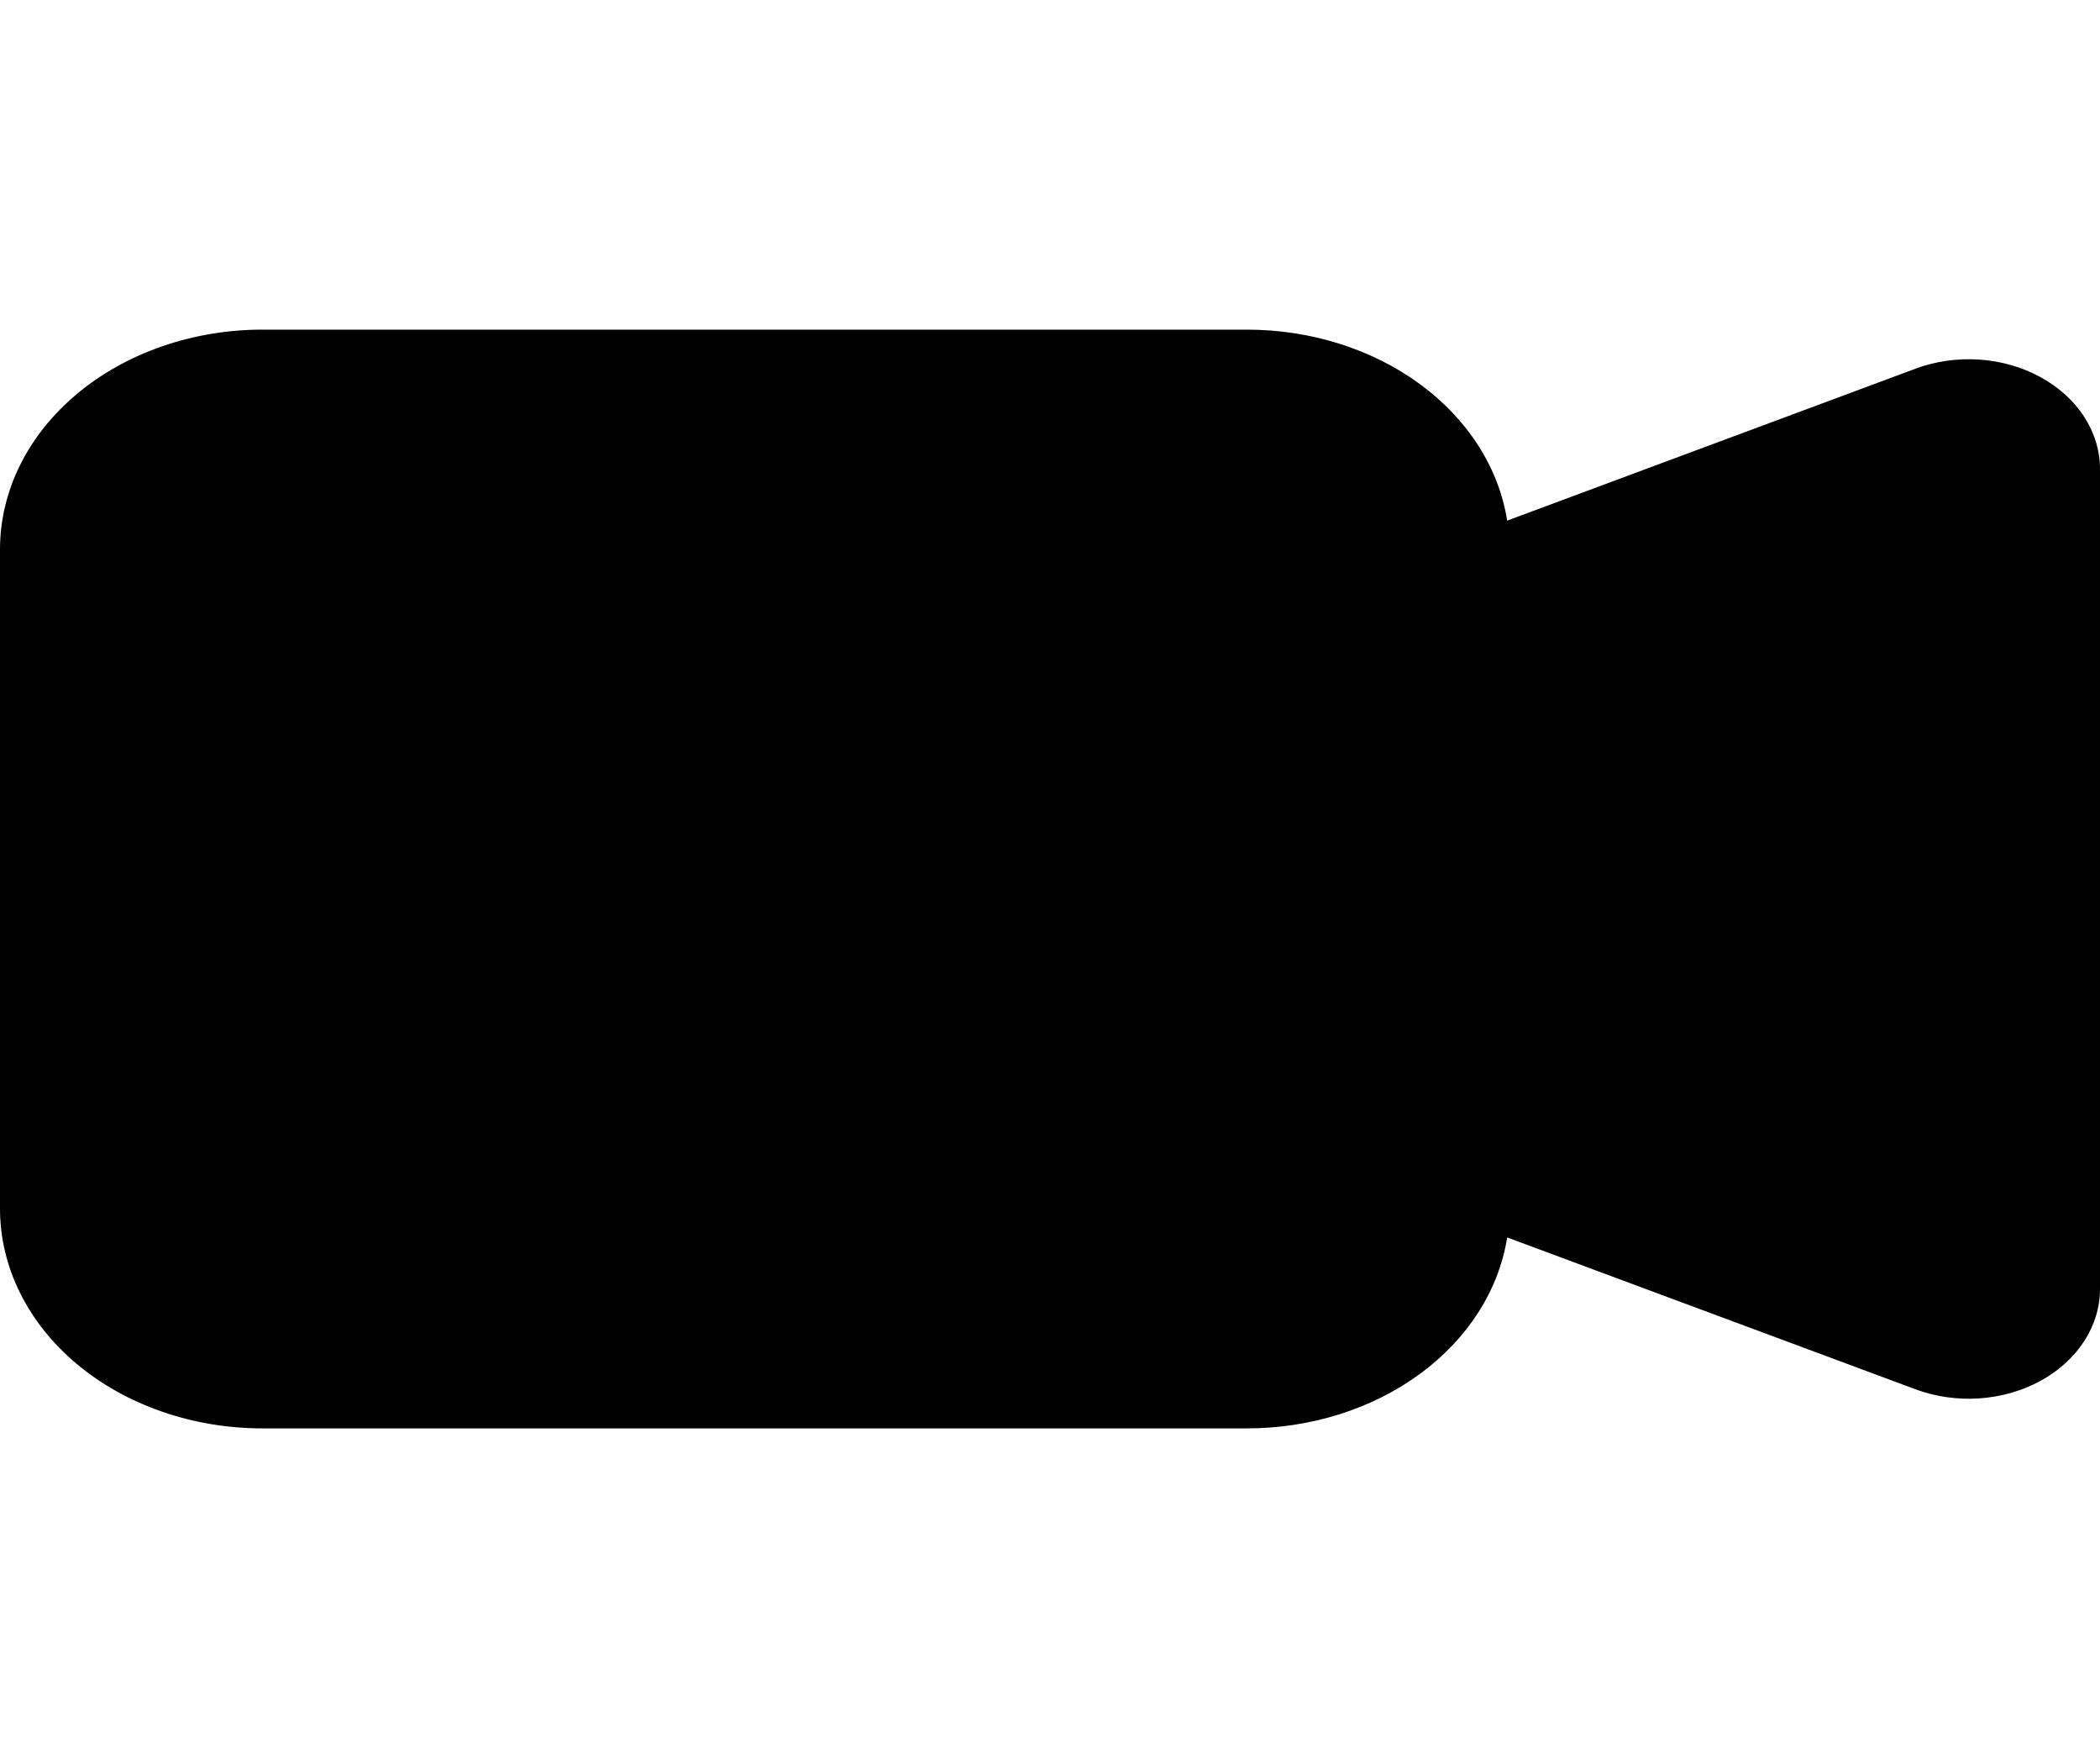 <svg width="43" height="36" viewBox="0 0 43 36" fill="none" xmlns="http://www.w3.org/2000/svg">
<path fill-rule="evenodd" clip-rule="evenodd" d="M0 11.25C0 10.056 0.566 8.912 1.574 8.068C2.582 7.224 3.949 6.75 5.375 6.75H25.531C26.835 6.75 28.094 7.146 29.075 7.866C30.055 8.585 30.69 9.578 30.861 10.661L39.219 7.551C39.628 7.398 40.076 7.334 40.523 7.363C40.969 7.392 41.4 7.515 41.775 7.719C42.151 7.923 42.46 8.202 42.674 8.532C42.888 8.861 43 9.23 43 9.605V26.395C43 26.769 42.888 27.138 42.674 27.467C42.46 27.797 42.151 28.076 41.776 28.28C41.401 28.484 40.971 28.606 40.524 28.636C40.078 28.665 39.63 28.601 39.221 28.449L30.861 25.34C30.69 26.422 30.055 27.415 29.075 28.134C28.094 28.854 26.835 29.25 25.531 29.25H5.375C3.949 29.25 2.582 28.776 1.574 27.932C0.566 27.088 0 25.944 0 24.75V11.25Z" fill="black"/>
</svg>

